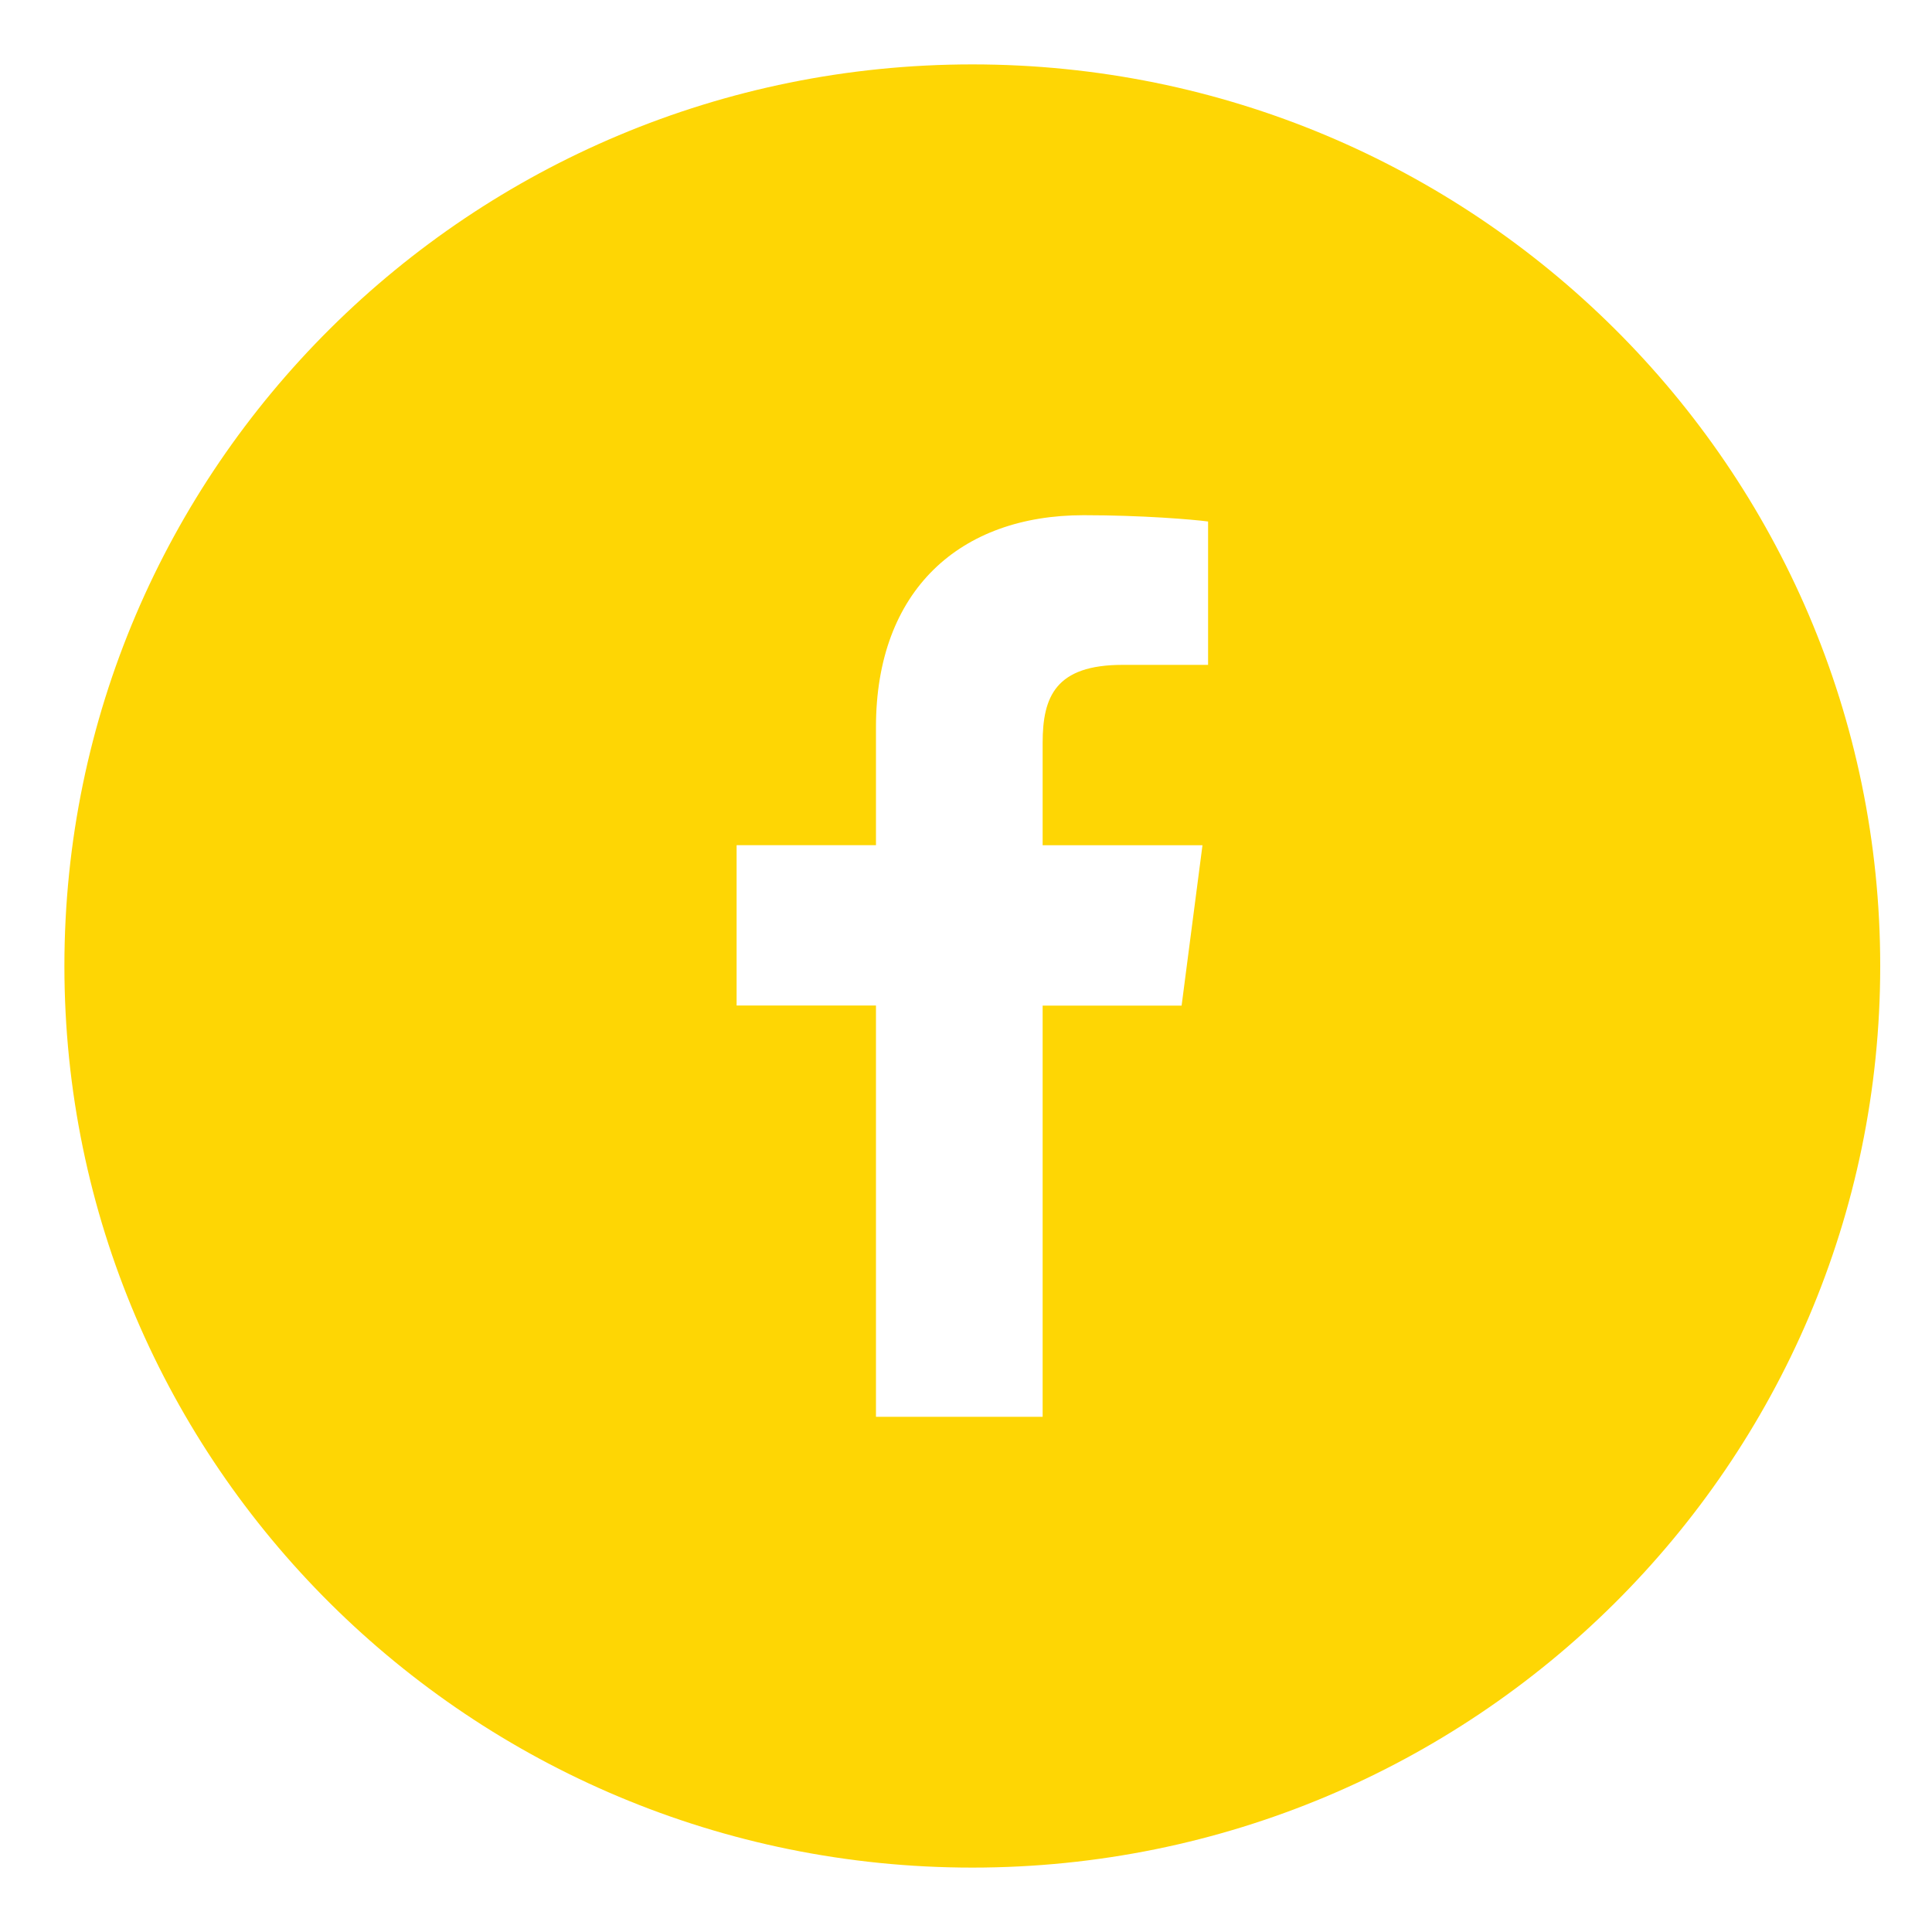 <?xml version="1.0" encoding="UTF-8"?>
<svg width="40px" height="40px" viewBox="0 0 30 30"
     version="1.1" xmlns="http://www.w3.org/2000/svg" xmlns:xlink="http://www.w3.org/1999/xlink">
  <path fill="#FED604" fill-rule="evenodd"
        d="M18.759 10.324h-1.327c-1.04 0-1.242.492-1.242 1.212v1.589h2.482l-.324 2.49H16.19V22h-2.588v-6.386h-2.164v-2.49h2.164V11.29c0-2.13 1.31-3.29 3.223-3.29.916 0 1.704.067 1.934.098v2.226zM15.098 1C7.312 1 1 7.268 1 15s6.312 14 14.098 14c7.786 0 14.098-6.268 14.098-14S22.884 1 15.098 1z"/>

</svg>